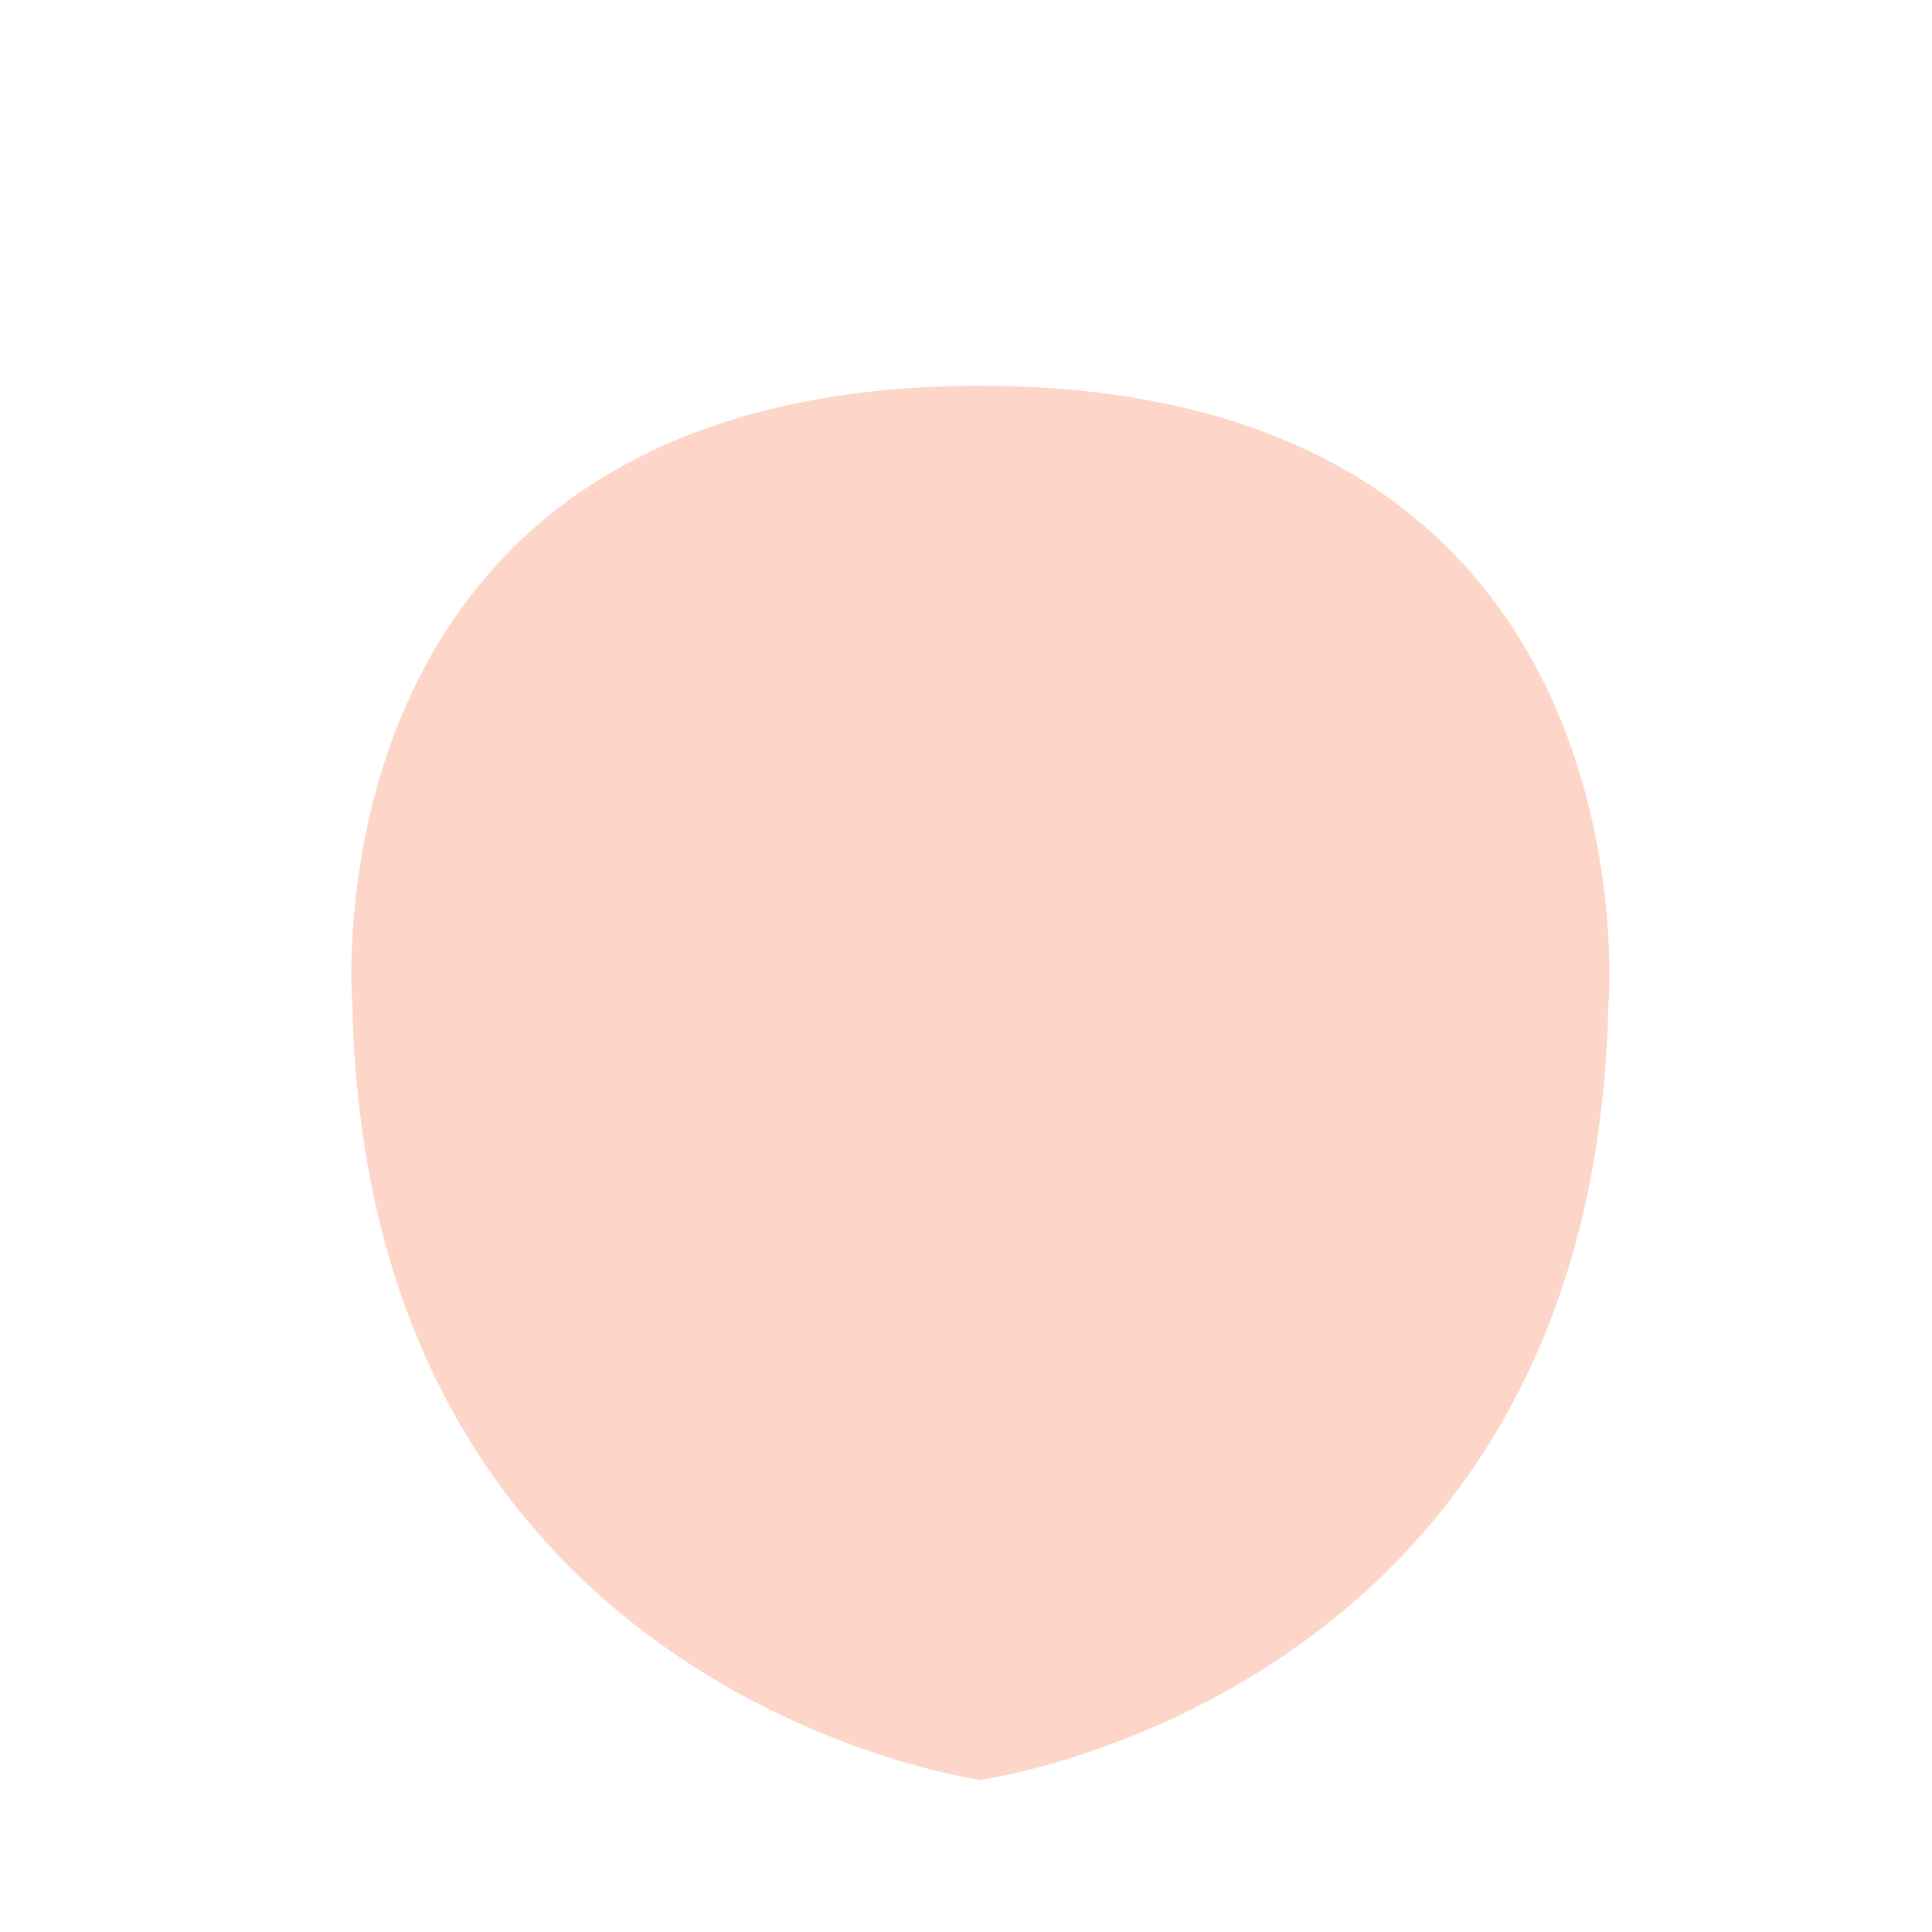 <?xml version="1.0" encoding="UTF-8"?><svg id="face" xmlns="http://www.w3.org/2000/svg" viewBox="0 0 300 300"><defs><style>.cls-1{fill:#fdd6c9;}</style></defs><path id="face_4" class="cls-1" d="m152.36,59.89h0s-.09,0-.13,0c-.04,0-.09,0-.13,0h0c-106.08.18-97.37,96.55-97.37,96.55,2.34,104,91.98,119.1,97.37,119.92v.04s.05,0,.13-.02c.08.01.13.02.13.02v-.04c5.4-.81,95.03-15.91,97.37-119.92,0,0,8.7-96.36-97.37-96.54Z"/></svg>